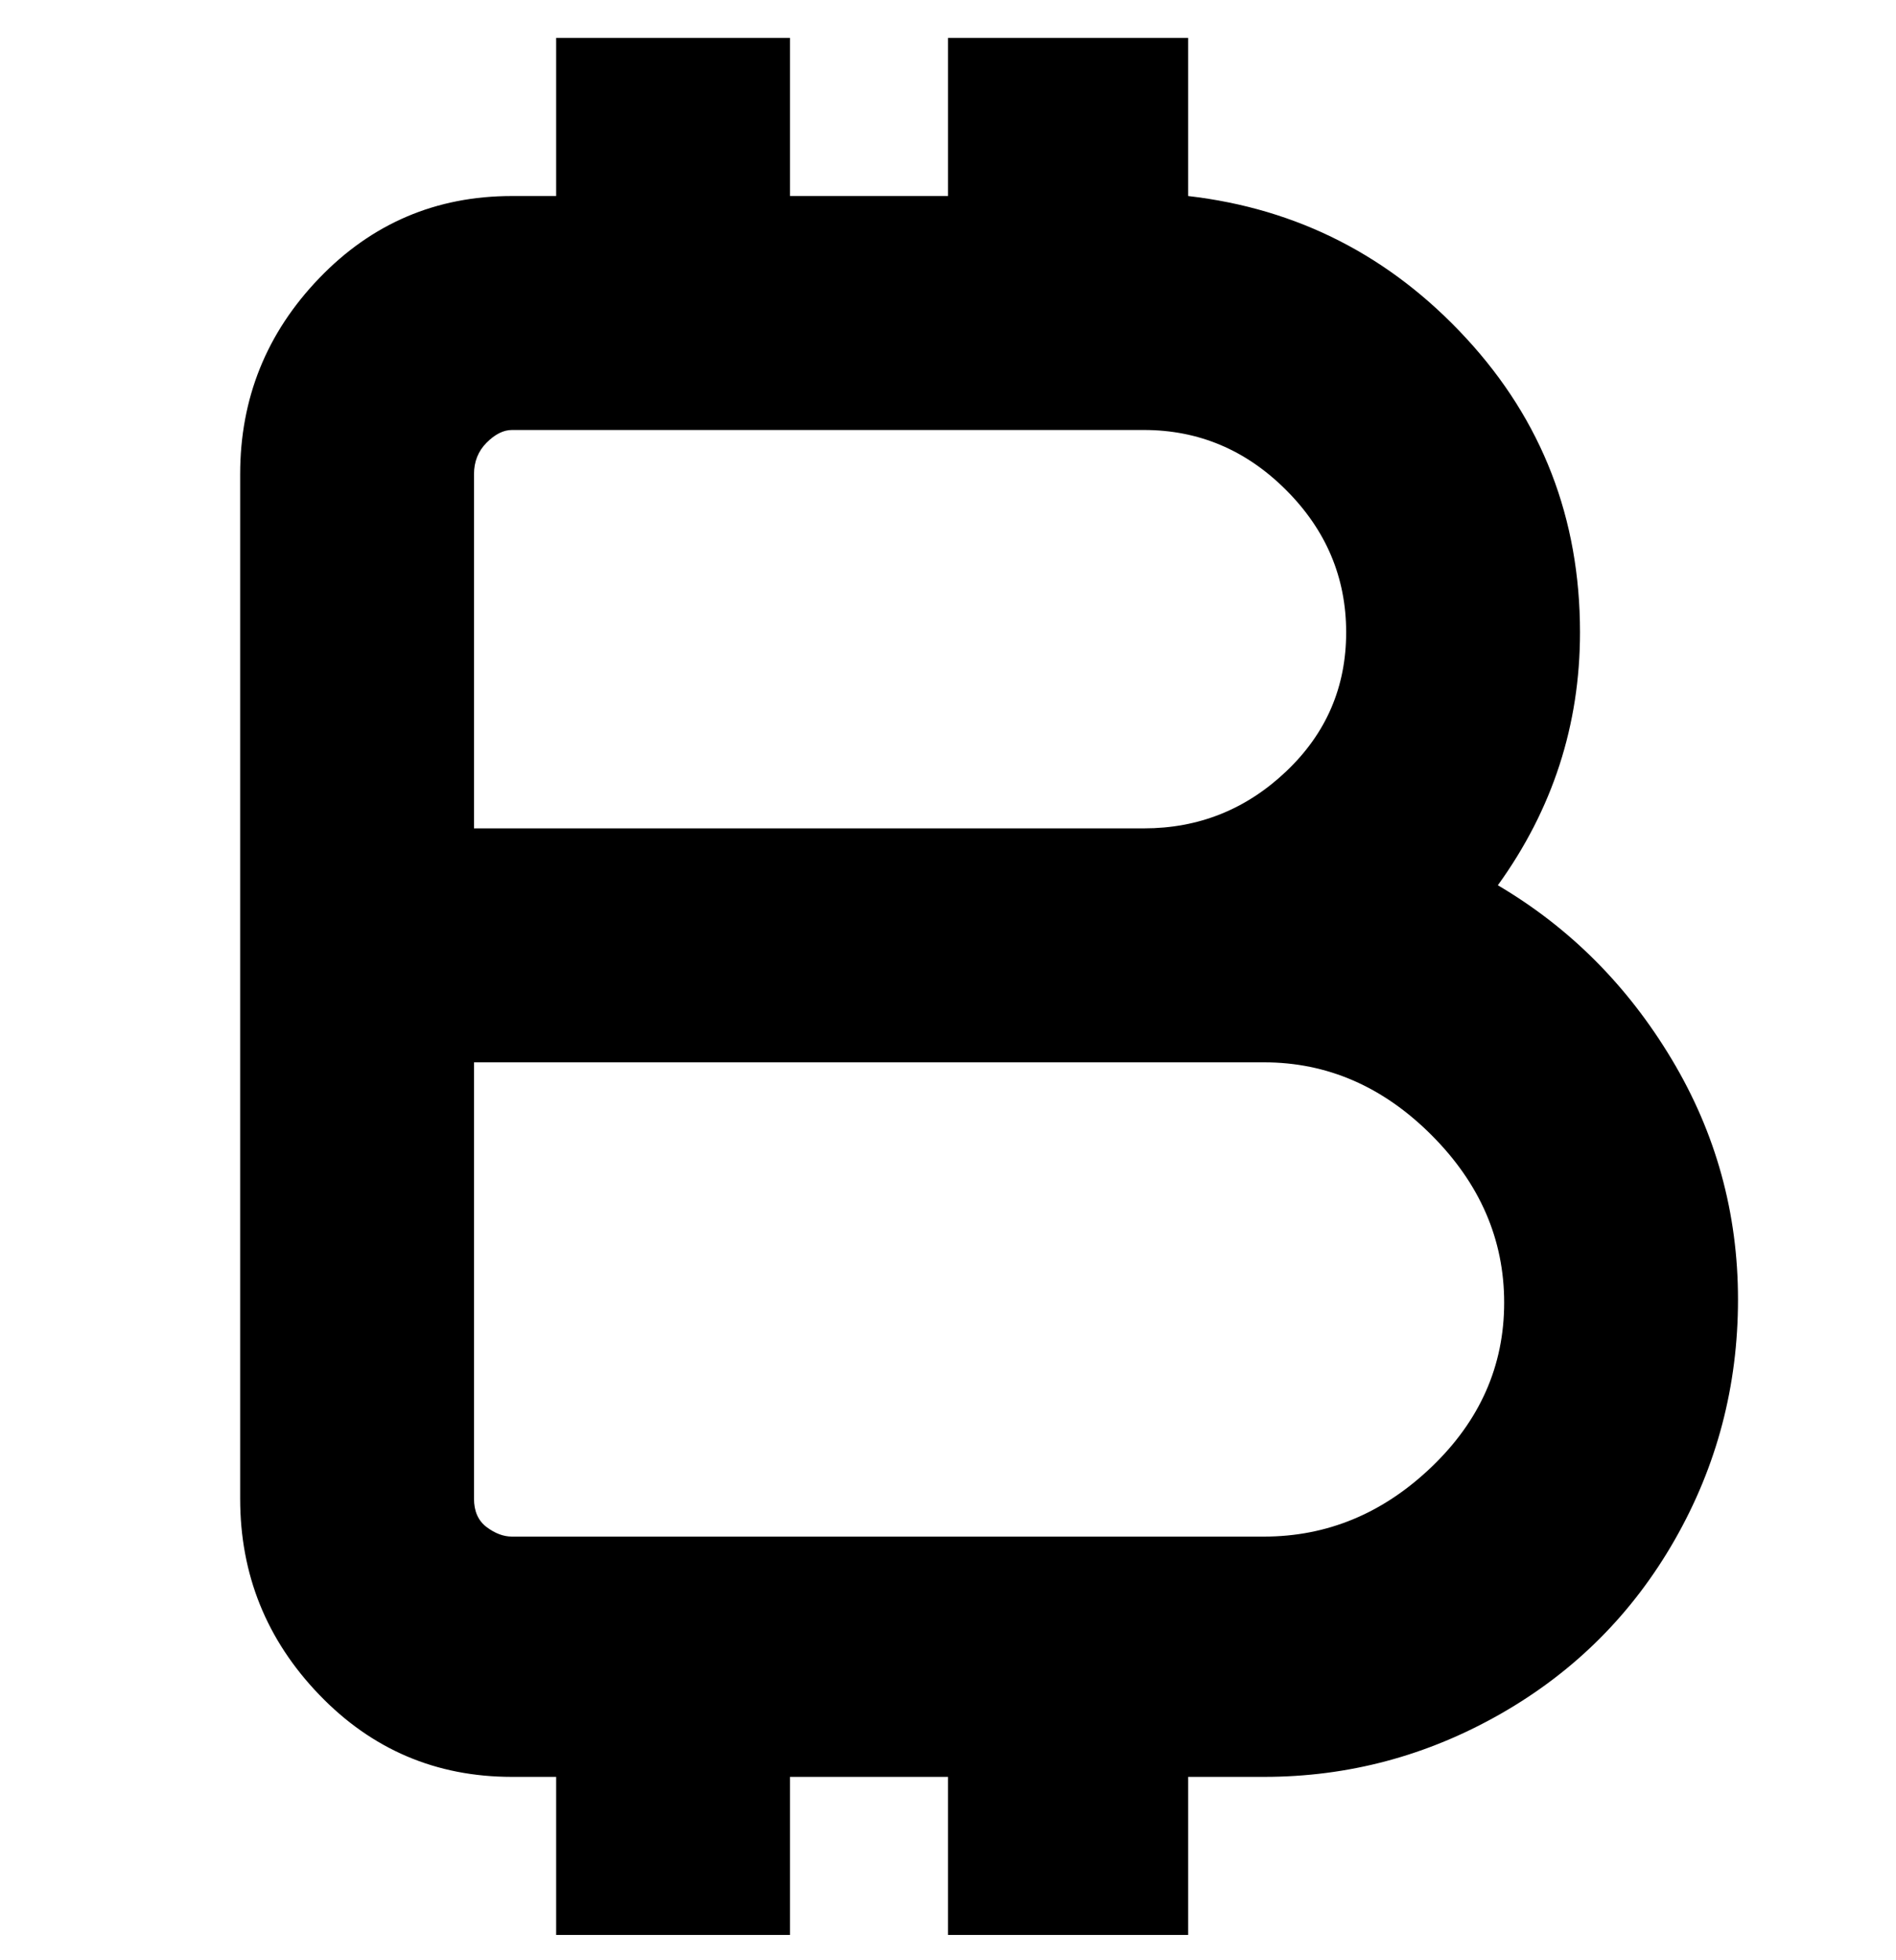 <svg viewBox="0 0 300 310" xmlns="http://www.w3.org/2000/svg"><path d="M237 140q13-18 13-40 0-27-18-46.5T188 31V6h-38v25h-25V6H88v25h-7q-18 0-30.5 13T38 75v162q0 18 12.5 31T81 281h7v25h37v-25h25v25h38v-25h12q20 0 37.5-10t27.5-27.5q10-17.5 10-38t-10.5-38Q254 150 237 140zM75 75q0-3 2-5t4-2h100q13 0 22.5 9.5T213 100q0 13-9.5 22t-22.5 9H75V75zm125 168H81q-2 0-4-1.5t-2-4.5v-69h125q15 0 26.5 11.5T238 206q0 15-11.5 26T200 243z"/></svg>